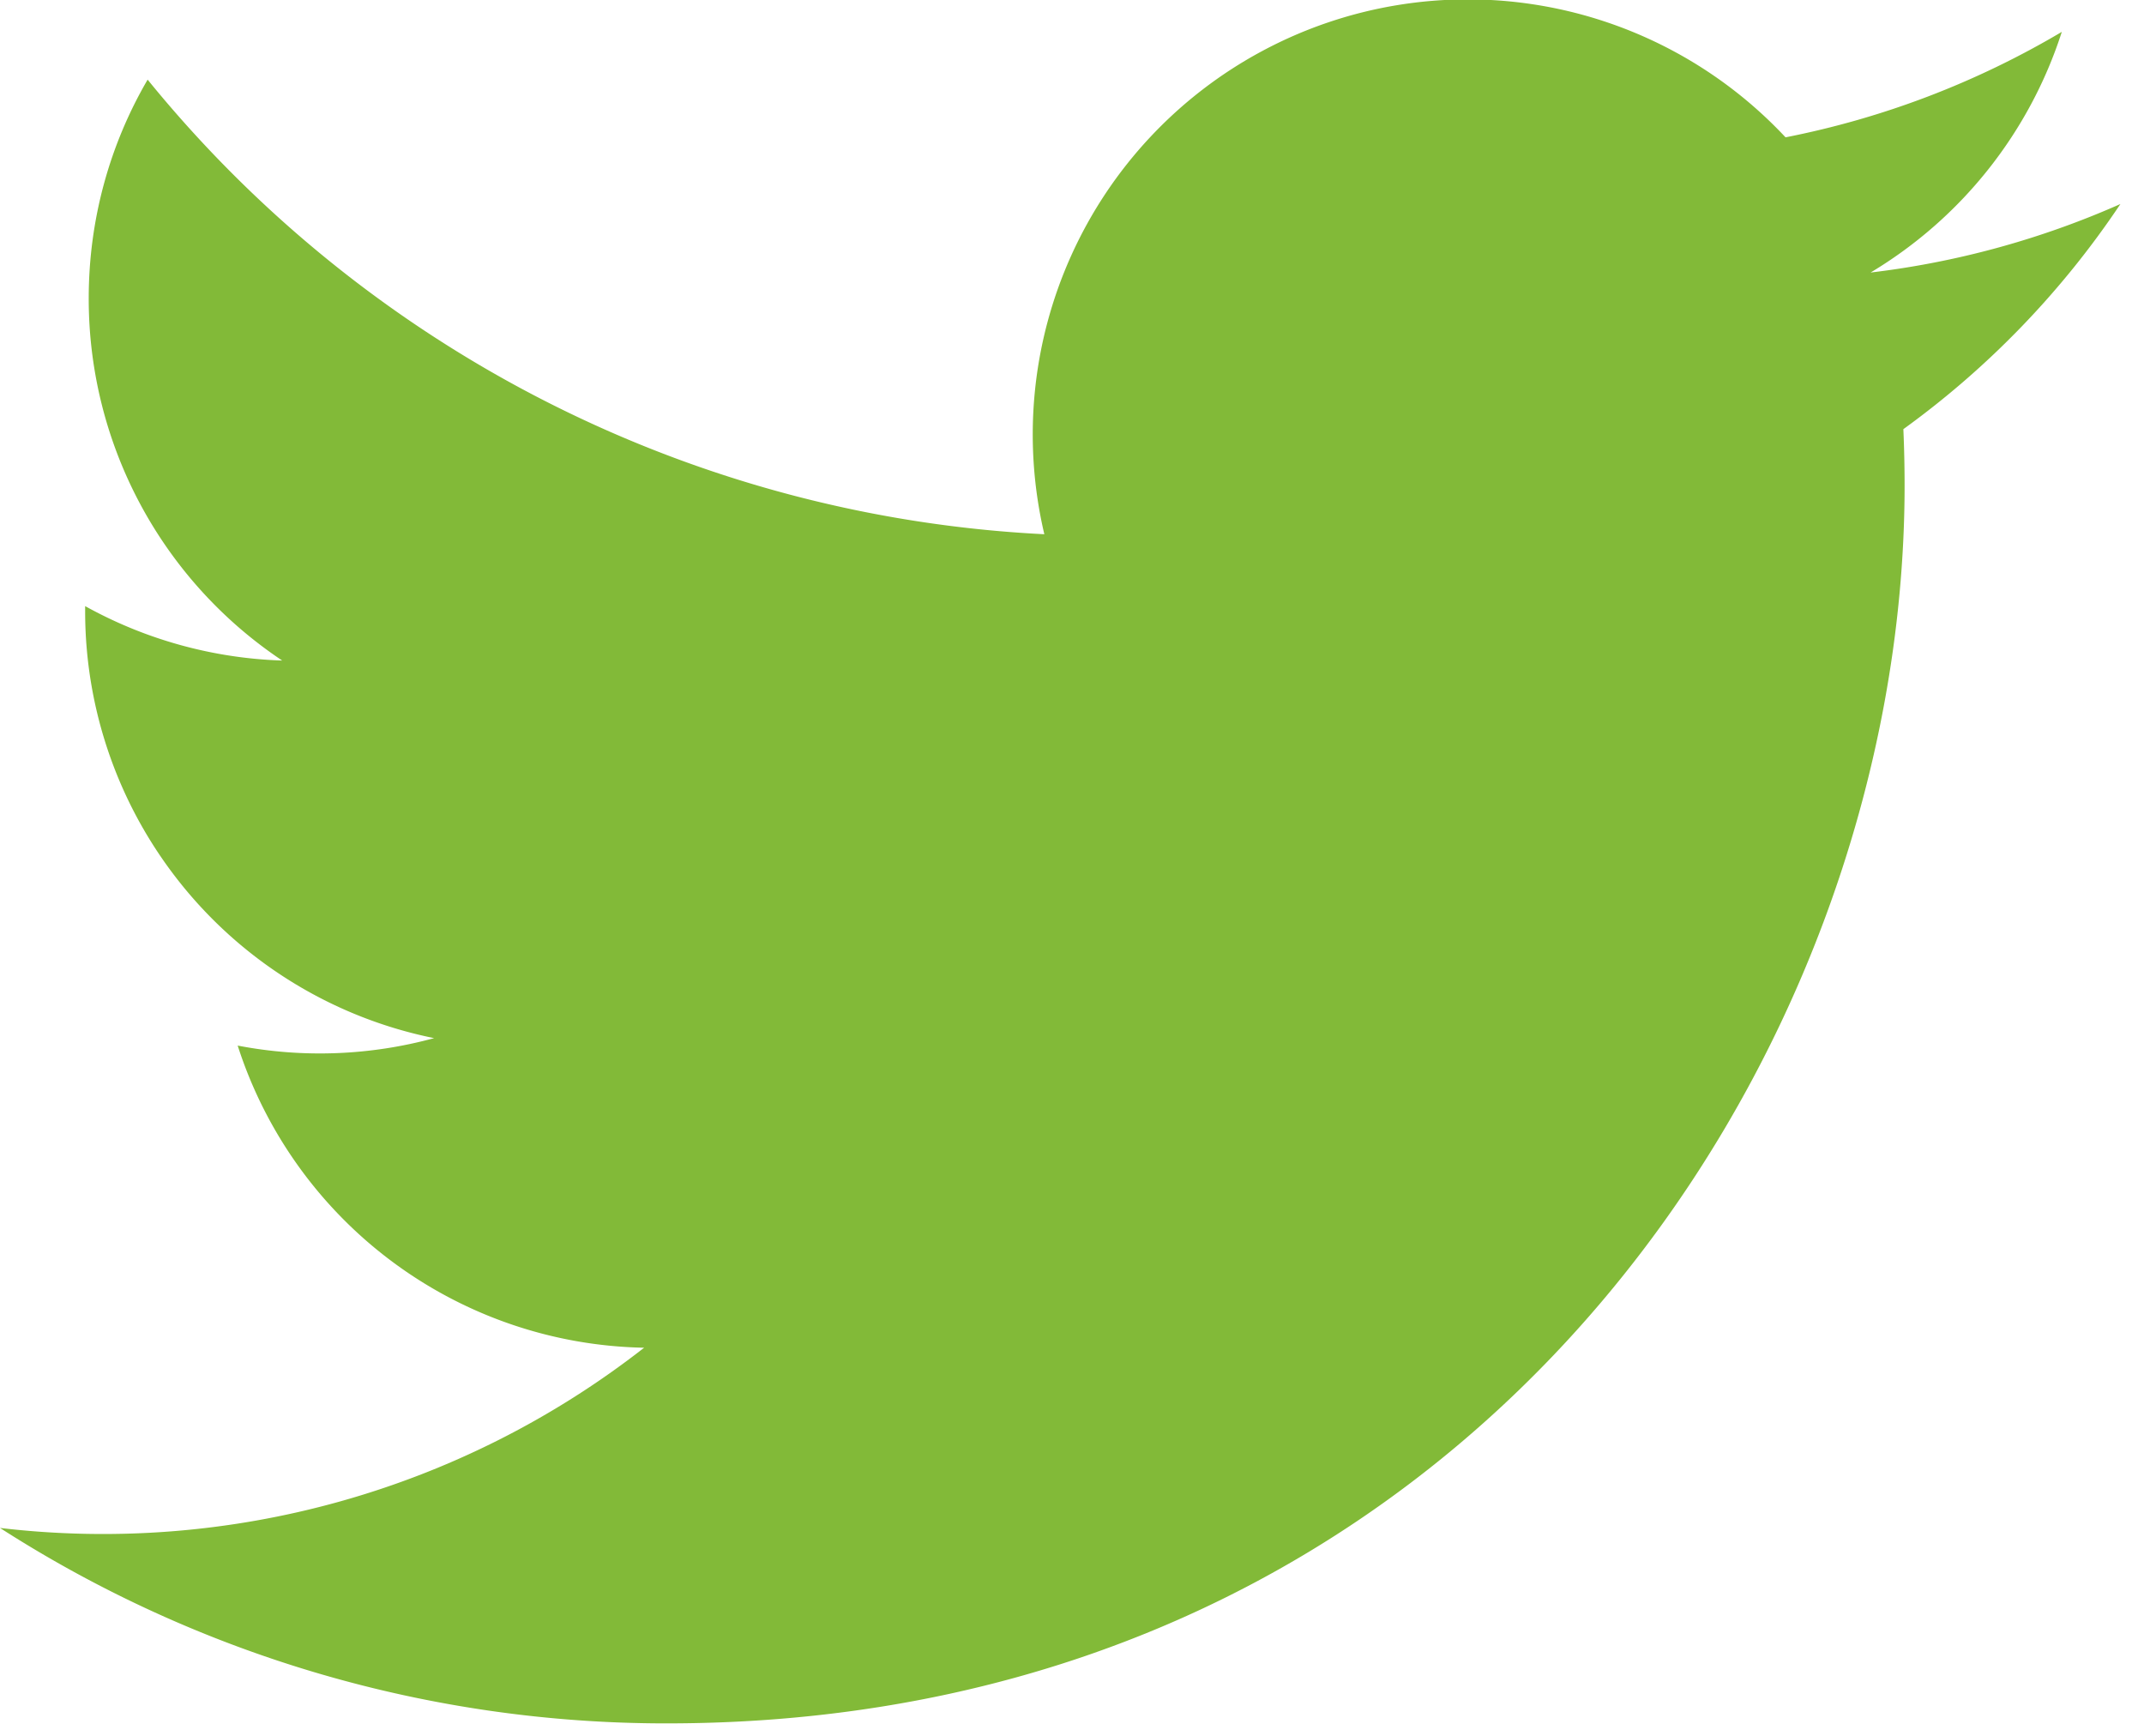 <svg xmlns="http://www.w3.org/2000/svg" xmlns:xlink="http://www.w3.org/1999/xlink" width="21" height="17">
  <defs>
    <path id="a" d="M611.643 3010.203c.008.183.012.367.012.552 0 5.63-4.286 12.123-12.123 12.123a12.06 12.06 0 0 1-6.532-1.914 8.61 8.61 0 0 0 6.309-1.765 4.265 4.265 0 0 1-3.981-2.959 4.247 4.247 0 0 0 1.924-.073 4.264 4.264 0 0 1-3.418-4.178v-.053a4.26 4.26 0 0 0 1.93.533 4.259 4.259 0 0 1-1.895-3.547c0-.78.21-1.513.577-2.142a12.097 12.097 0 0 0 8.783 4.452 4.261 4.261 0 0 1 7.26-3.887 8.529 8.529 0 0 0 2.706-1.033 4.273 4.273 0 0 1-1.873 2.357 8.52 8.52 0 0 0 2.447-.671 8.652 8.652 0 0 1-2.126 2.205z"/>
  </defs>
  <use fill="#82ba38" transform="translate(-593 -3006)" xlink:href="#a"/>
</svg>
